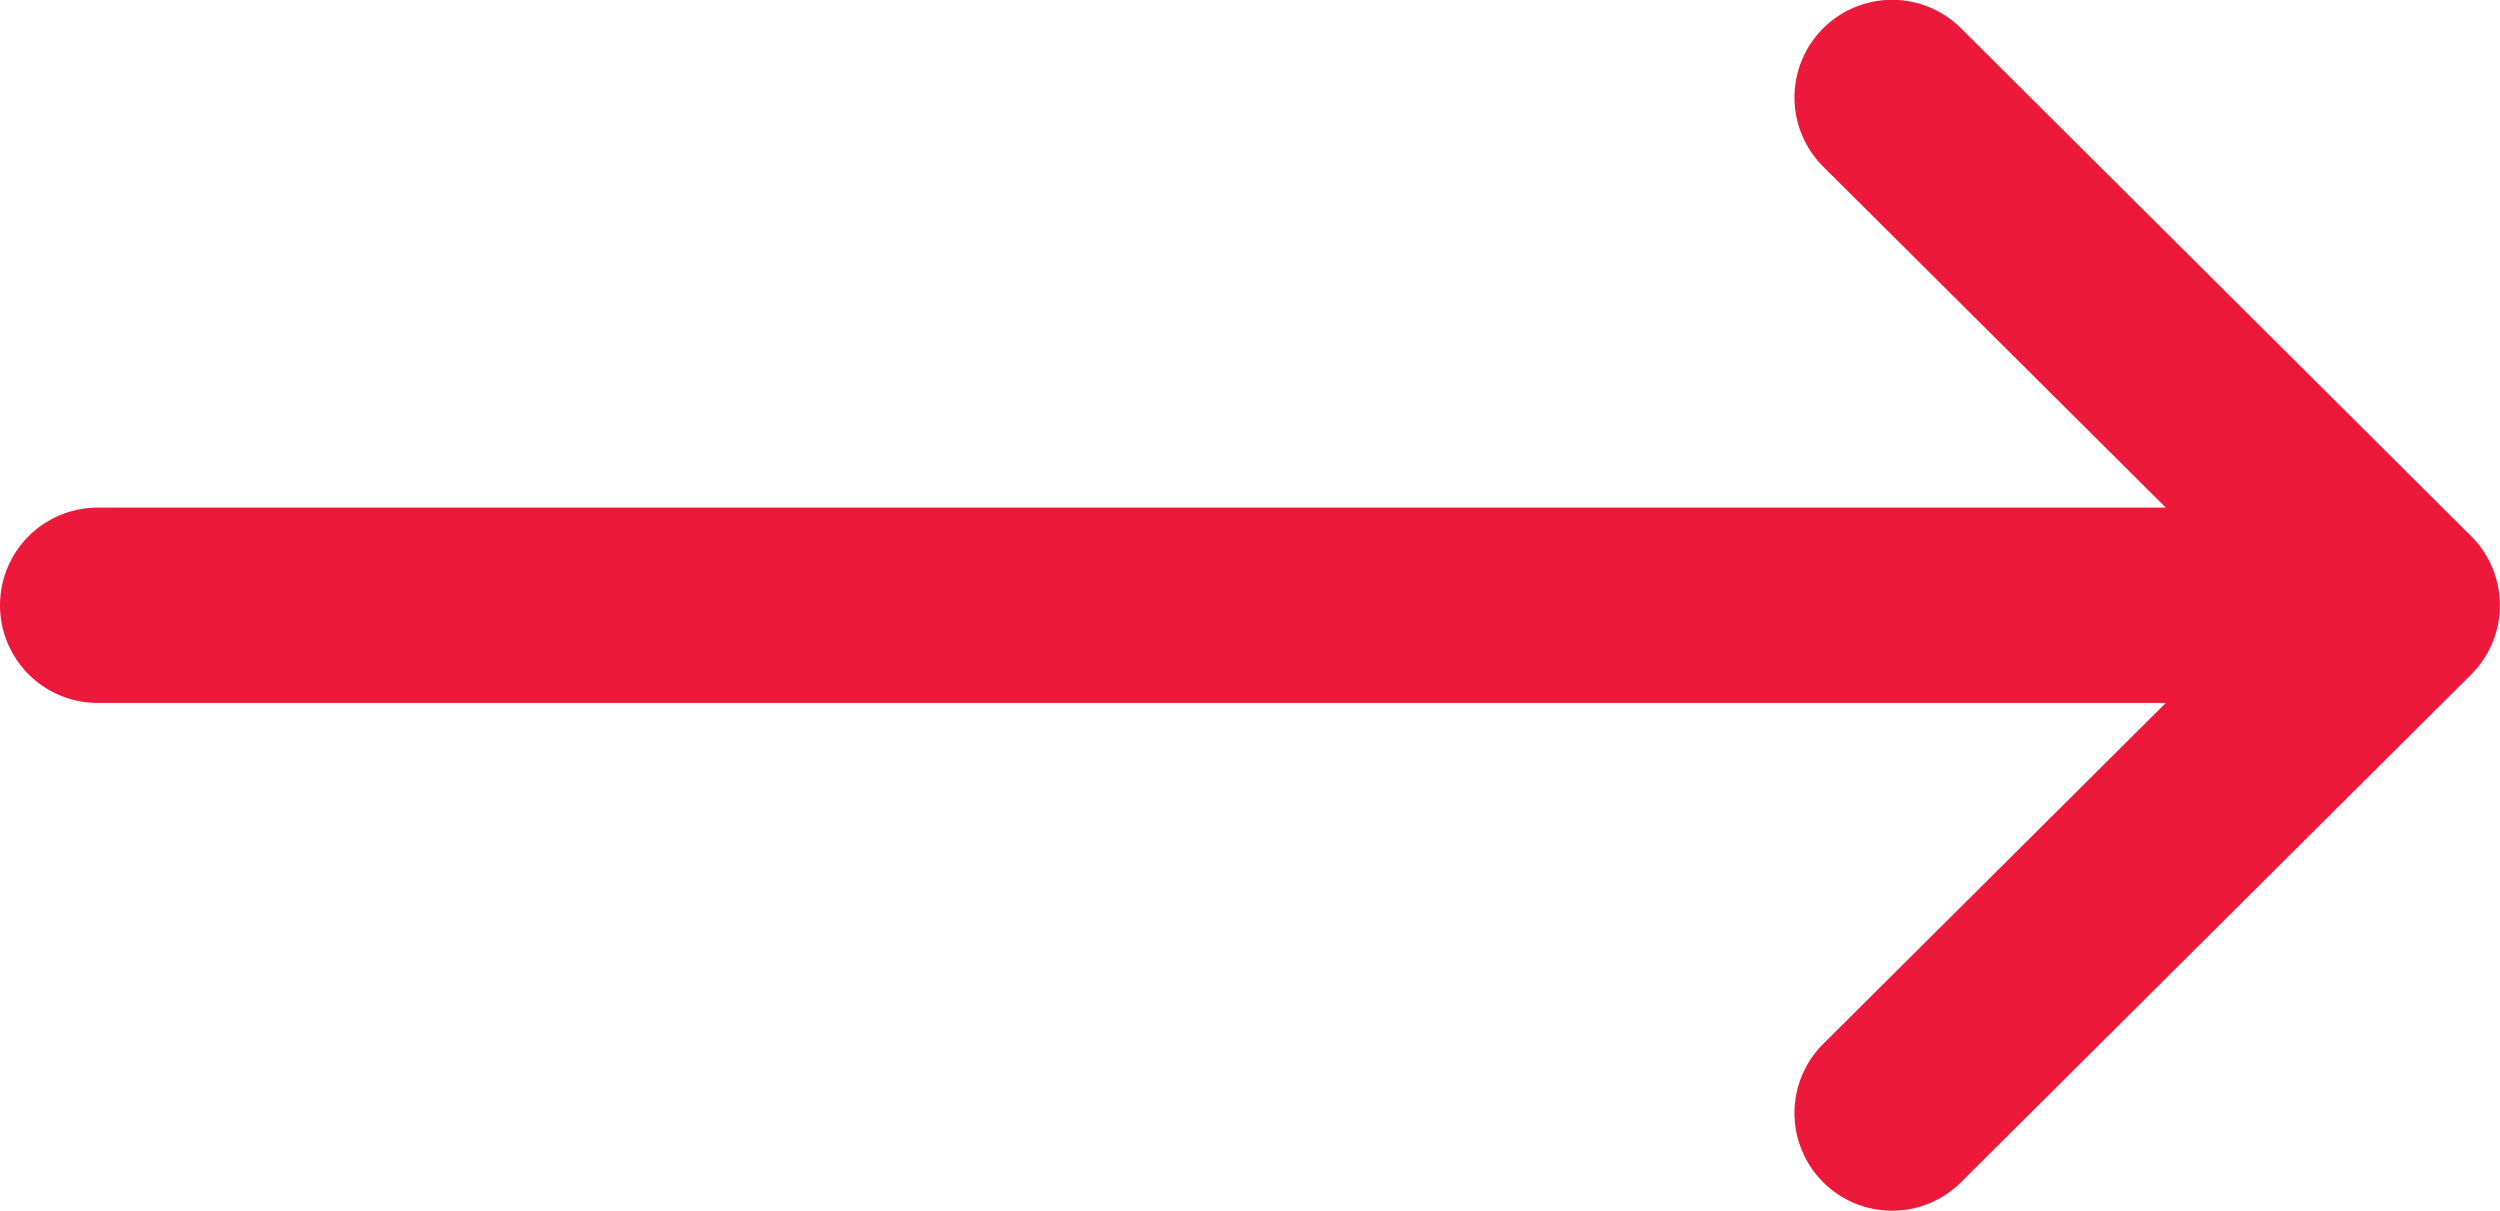 <svg id="arrow2" xmlns="http://www.w3.org/2000/svg" width="35.385" height="17.14" viewBox="0 0 35.385 17.14">
  <g id="Group_38" data-name="Group 38" transform="translate(0 0)">
    <g id="Group_37" data-name="Group 37" transform="translate(0 0)">
      <path id="Path_212" data-name="Path 212" d="M34.98,139.592h0L27.756,132.4a1.382,1.382,0,0,0-1.95,1.959l4.849,4.826H1.382a1.382,1.382,0,1,0,0,2.764H30.655l-4.849,4.826a1.382,1.382,0,0,0,1.95,1.959l7.222-7.188h0A1.383,1.383,0,0,0,34.98,139.592Z" transform="translate(0 -132)" fill="#ed193a"/>
    </g>
  </g>
</svg>
